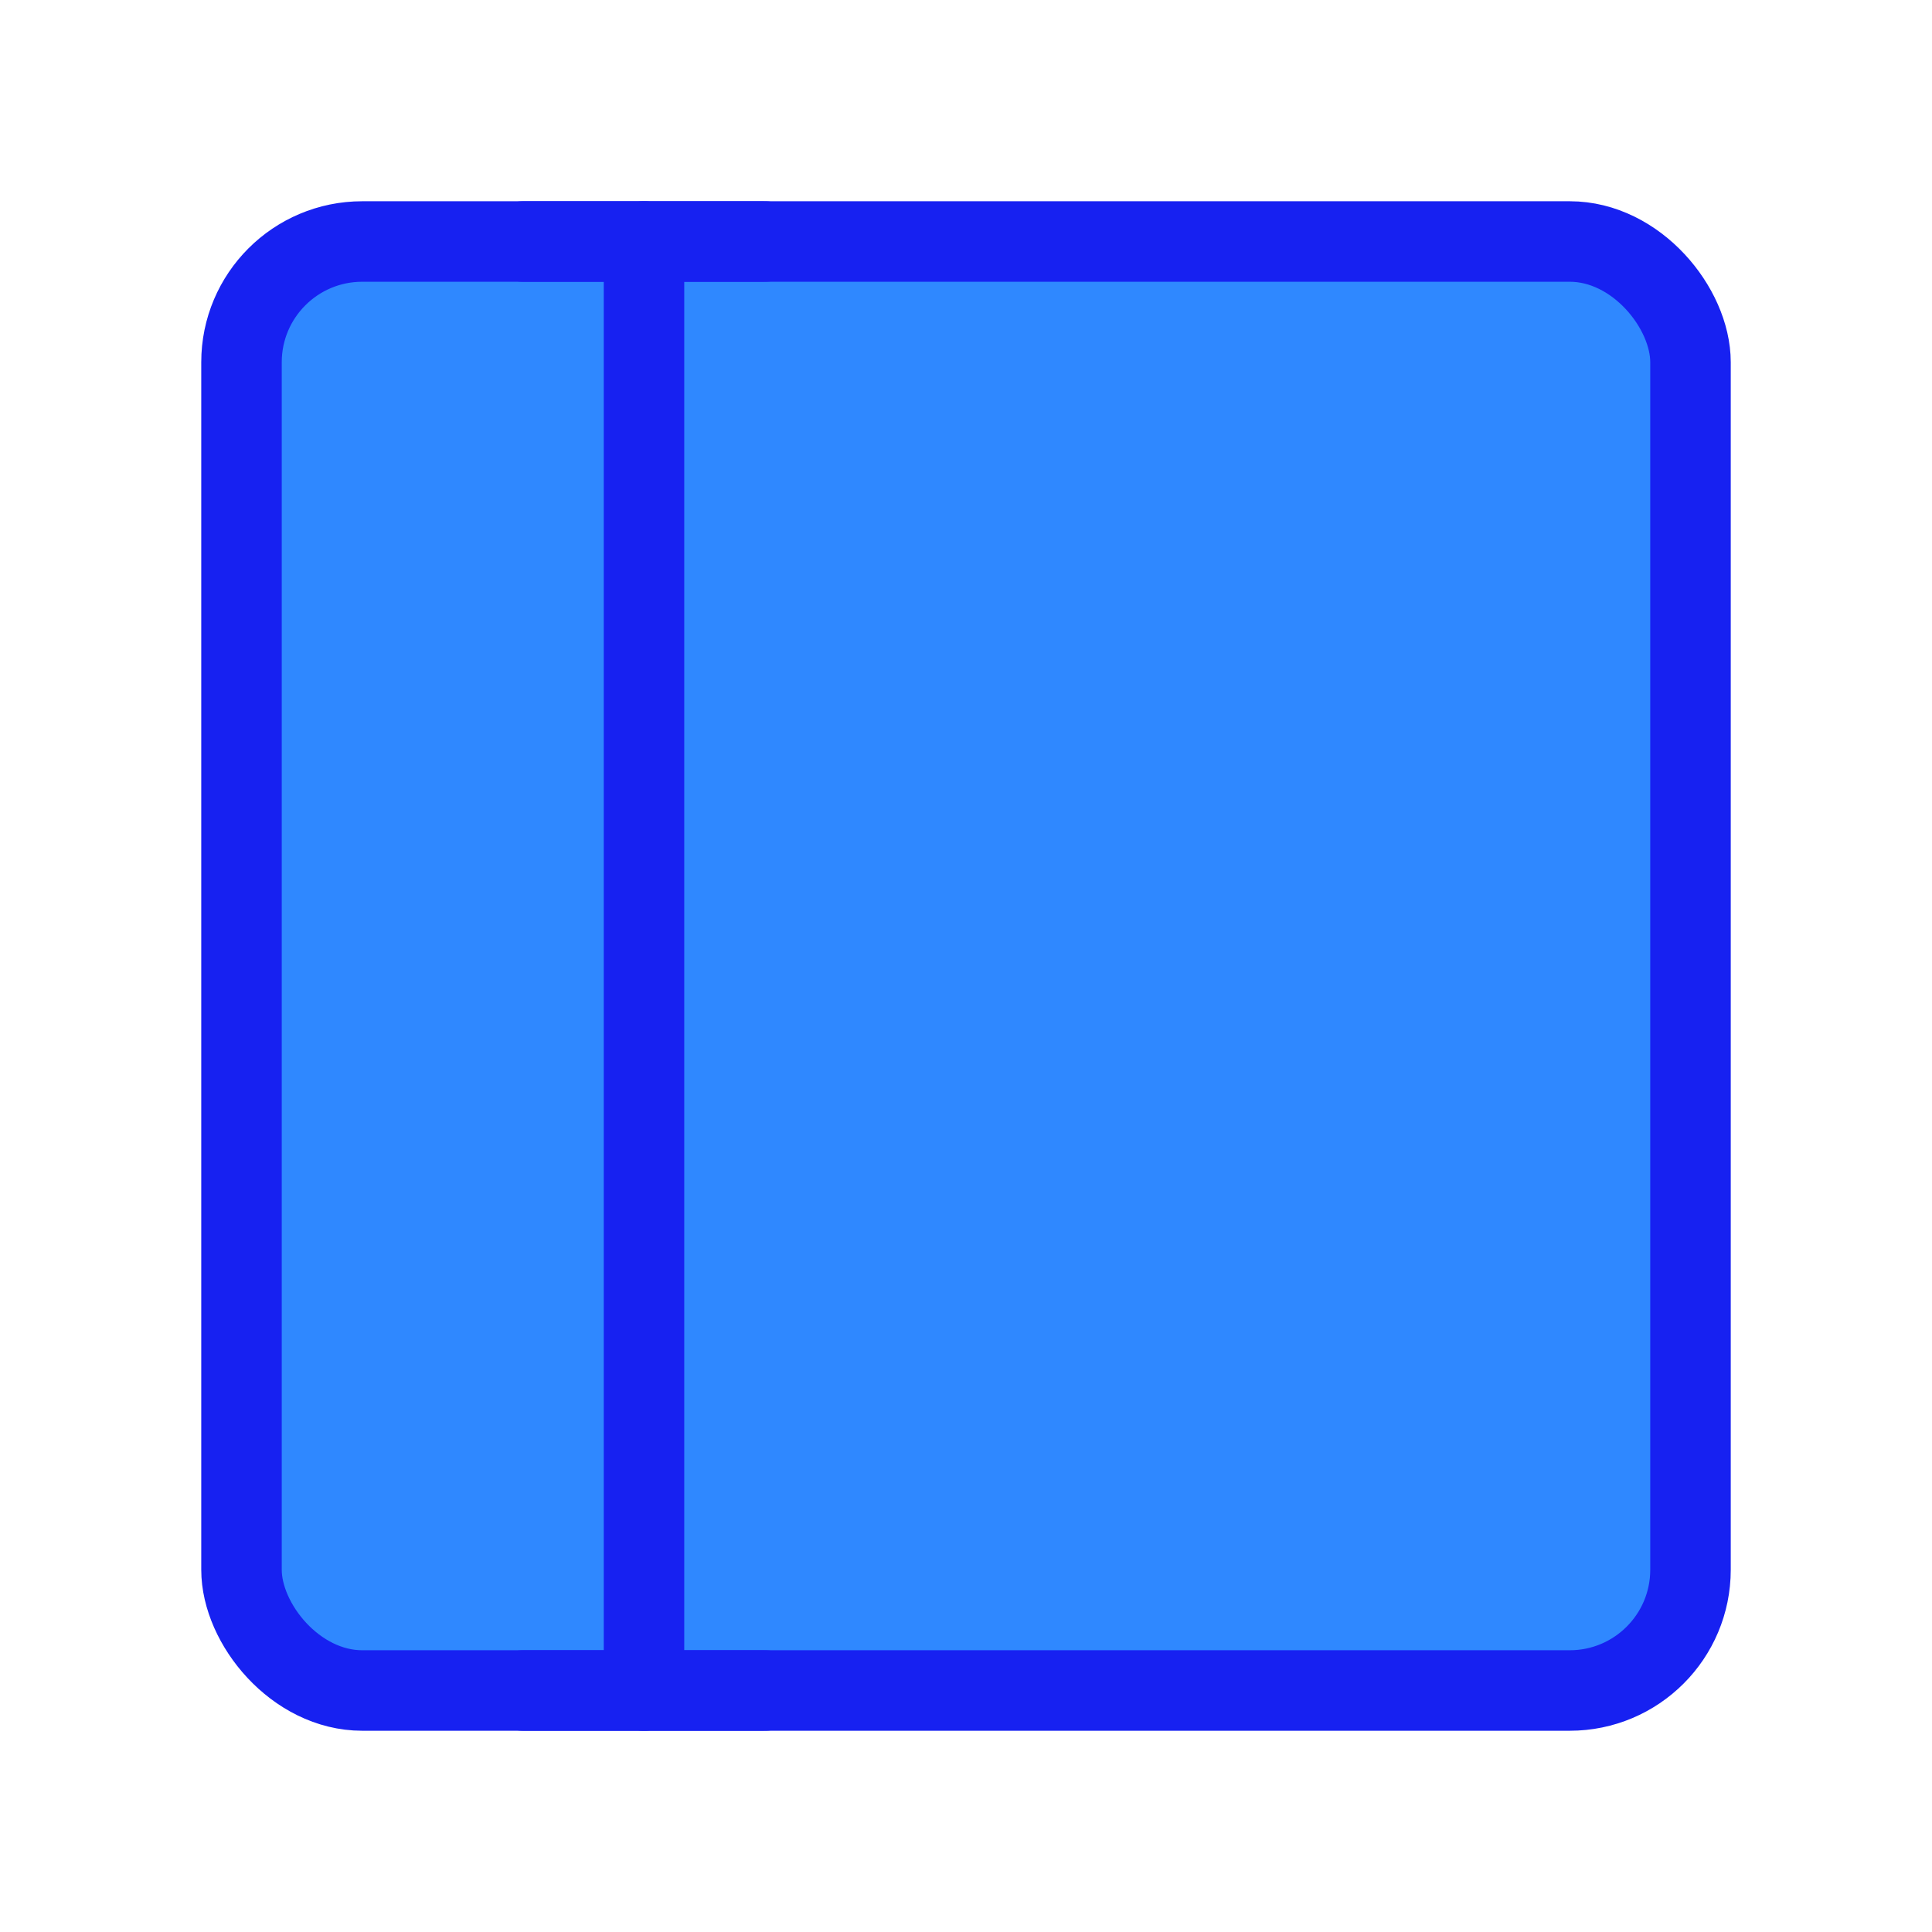 <?xml version="1.0" encoding="UTF-8"?><svg width="24" height="24" viewBox="0 0 48 48" fill="none" xmlns="http://www.w3.org/2000/svg"><rect x="6" y="6" width="36" height="36" rx="3" fill="#2F88FF" stroke="#1721F1" stroke-width="2" stroke-linejoin="round"/><path d="M16 6V42" stroke="#1721F1" stroke-width="2" stroke-linecap="round" stroke-linejoin="round"/><path d="M13 42H19" stroke="#1721F1" stroke-width="2" stroke-linecap="round" stroke-linejoin="round"/><path d="M13 6H19" stroke="#1721F1" stroke-width="2" stroke-linecap="round" stroke-linejoin="round"/></svg>